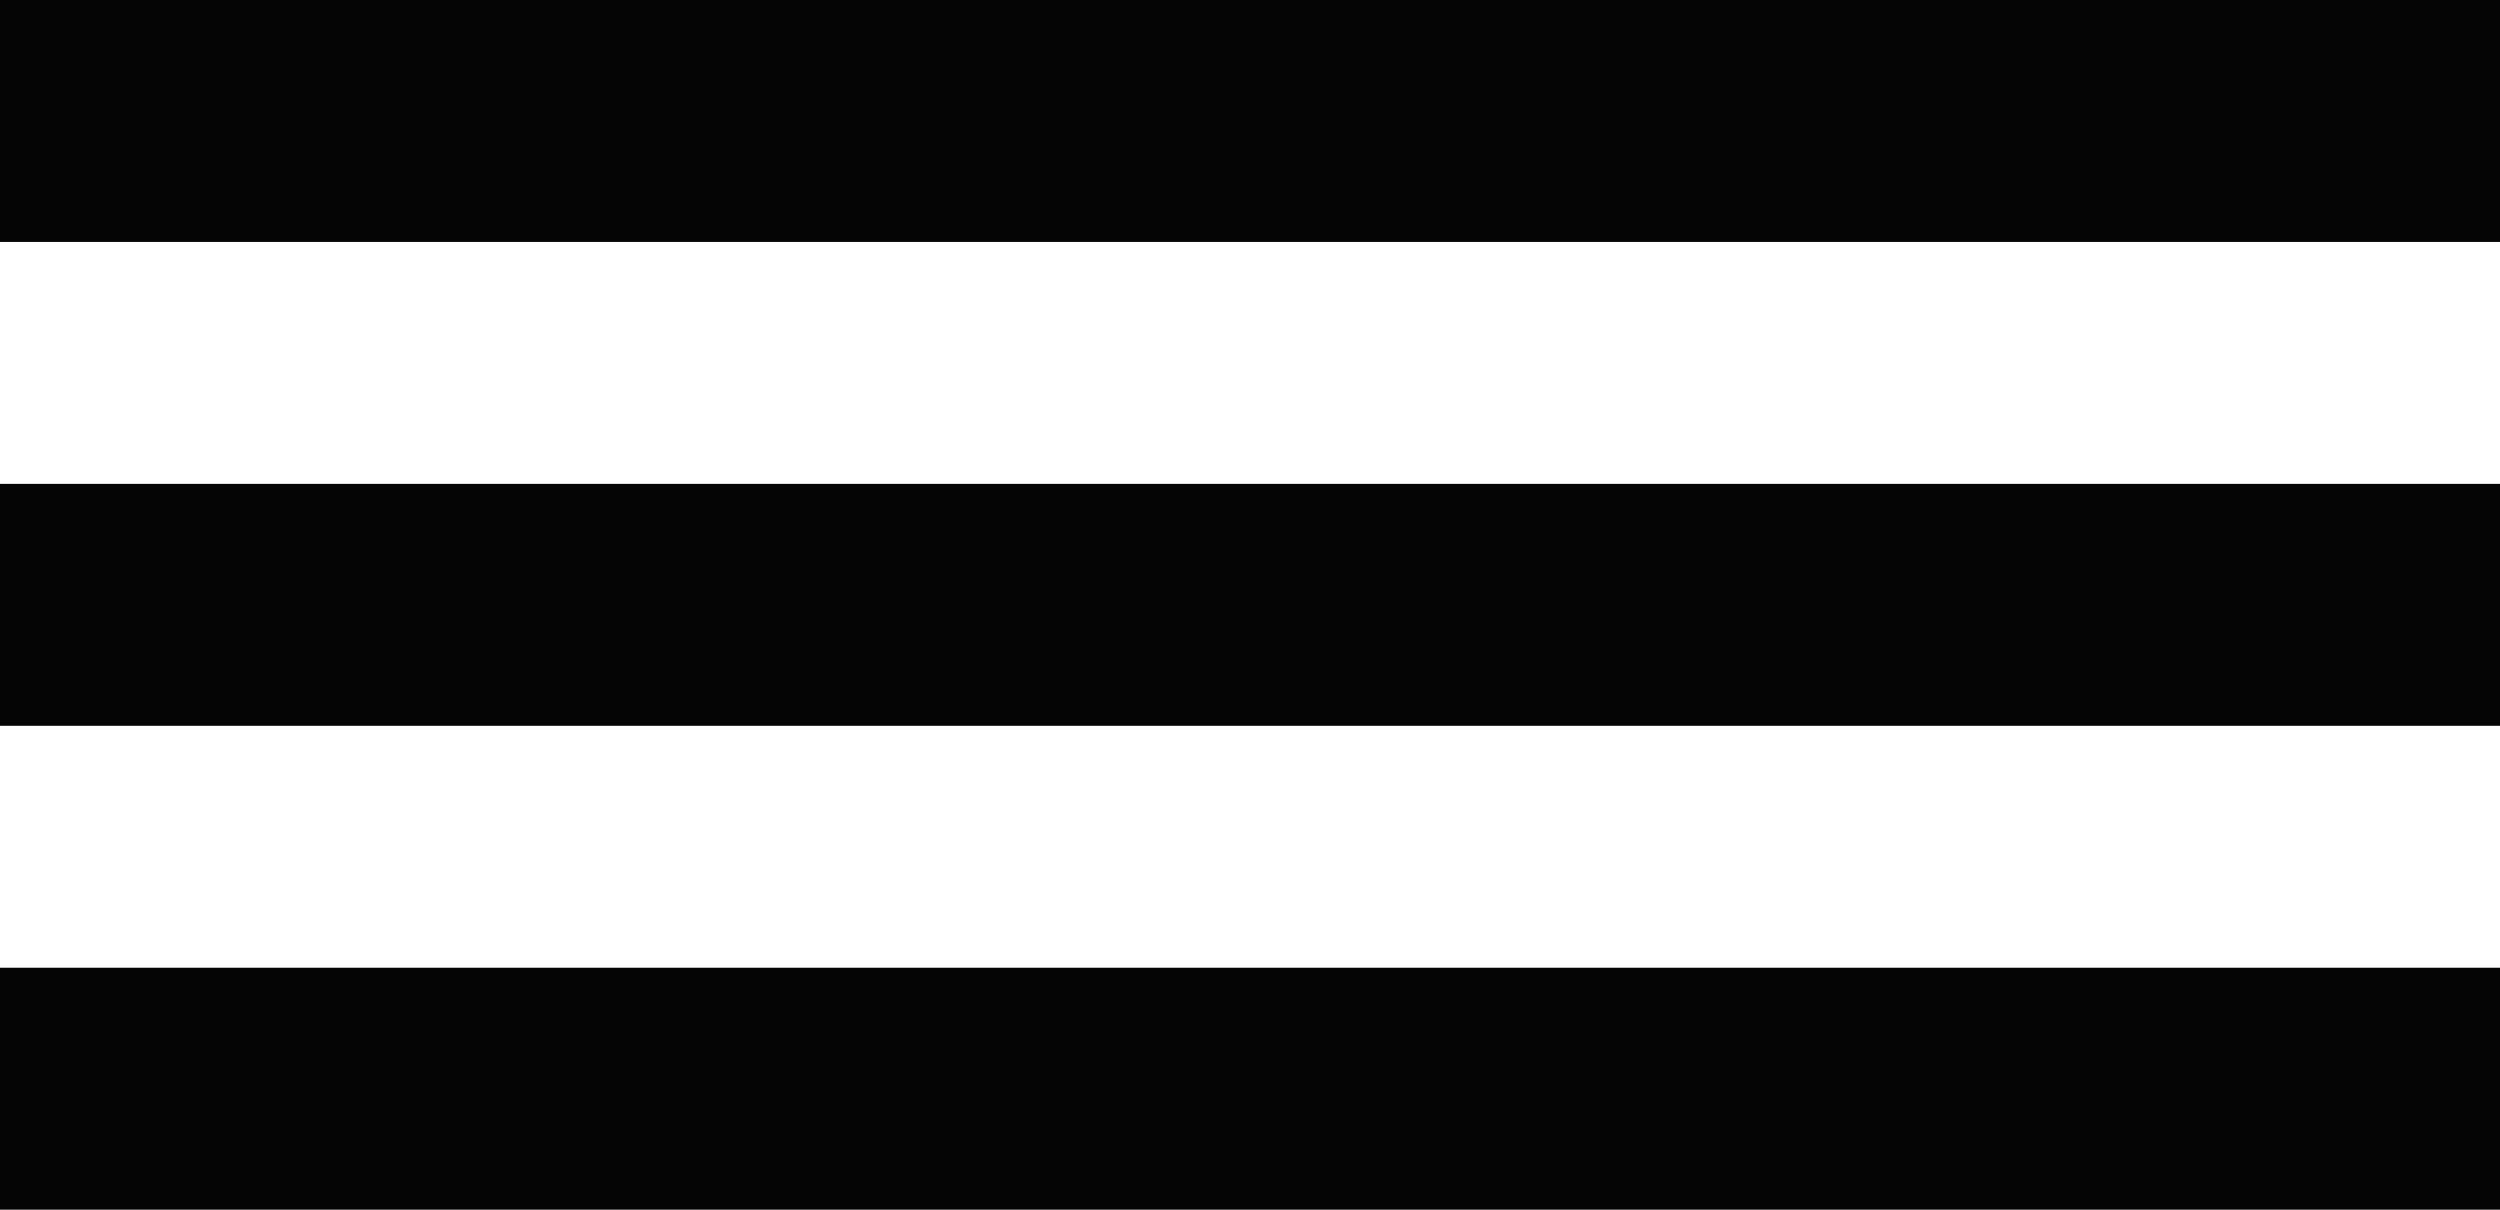 <svg width="31" height="15" viewBox="0 0 31 15" fill="none" xmlns="http://www.w3.org/2000/svg">
<rect width="31" height="3" fill="#050505"/>
<rect y="6" width="31" height="3" fill="#050505"/>
<rect y="12" width="31" height="3" fill="#050505"/>
</svg>
